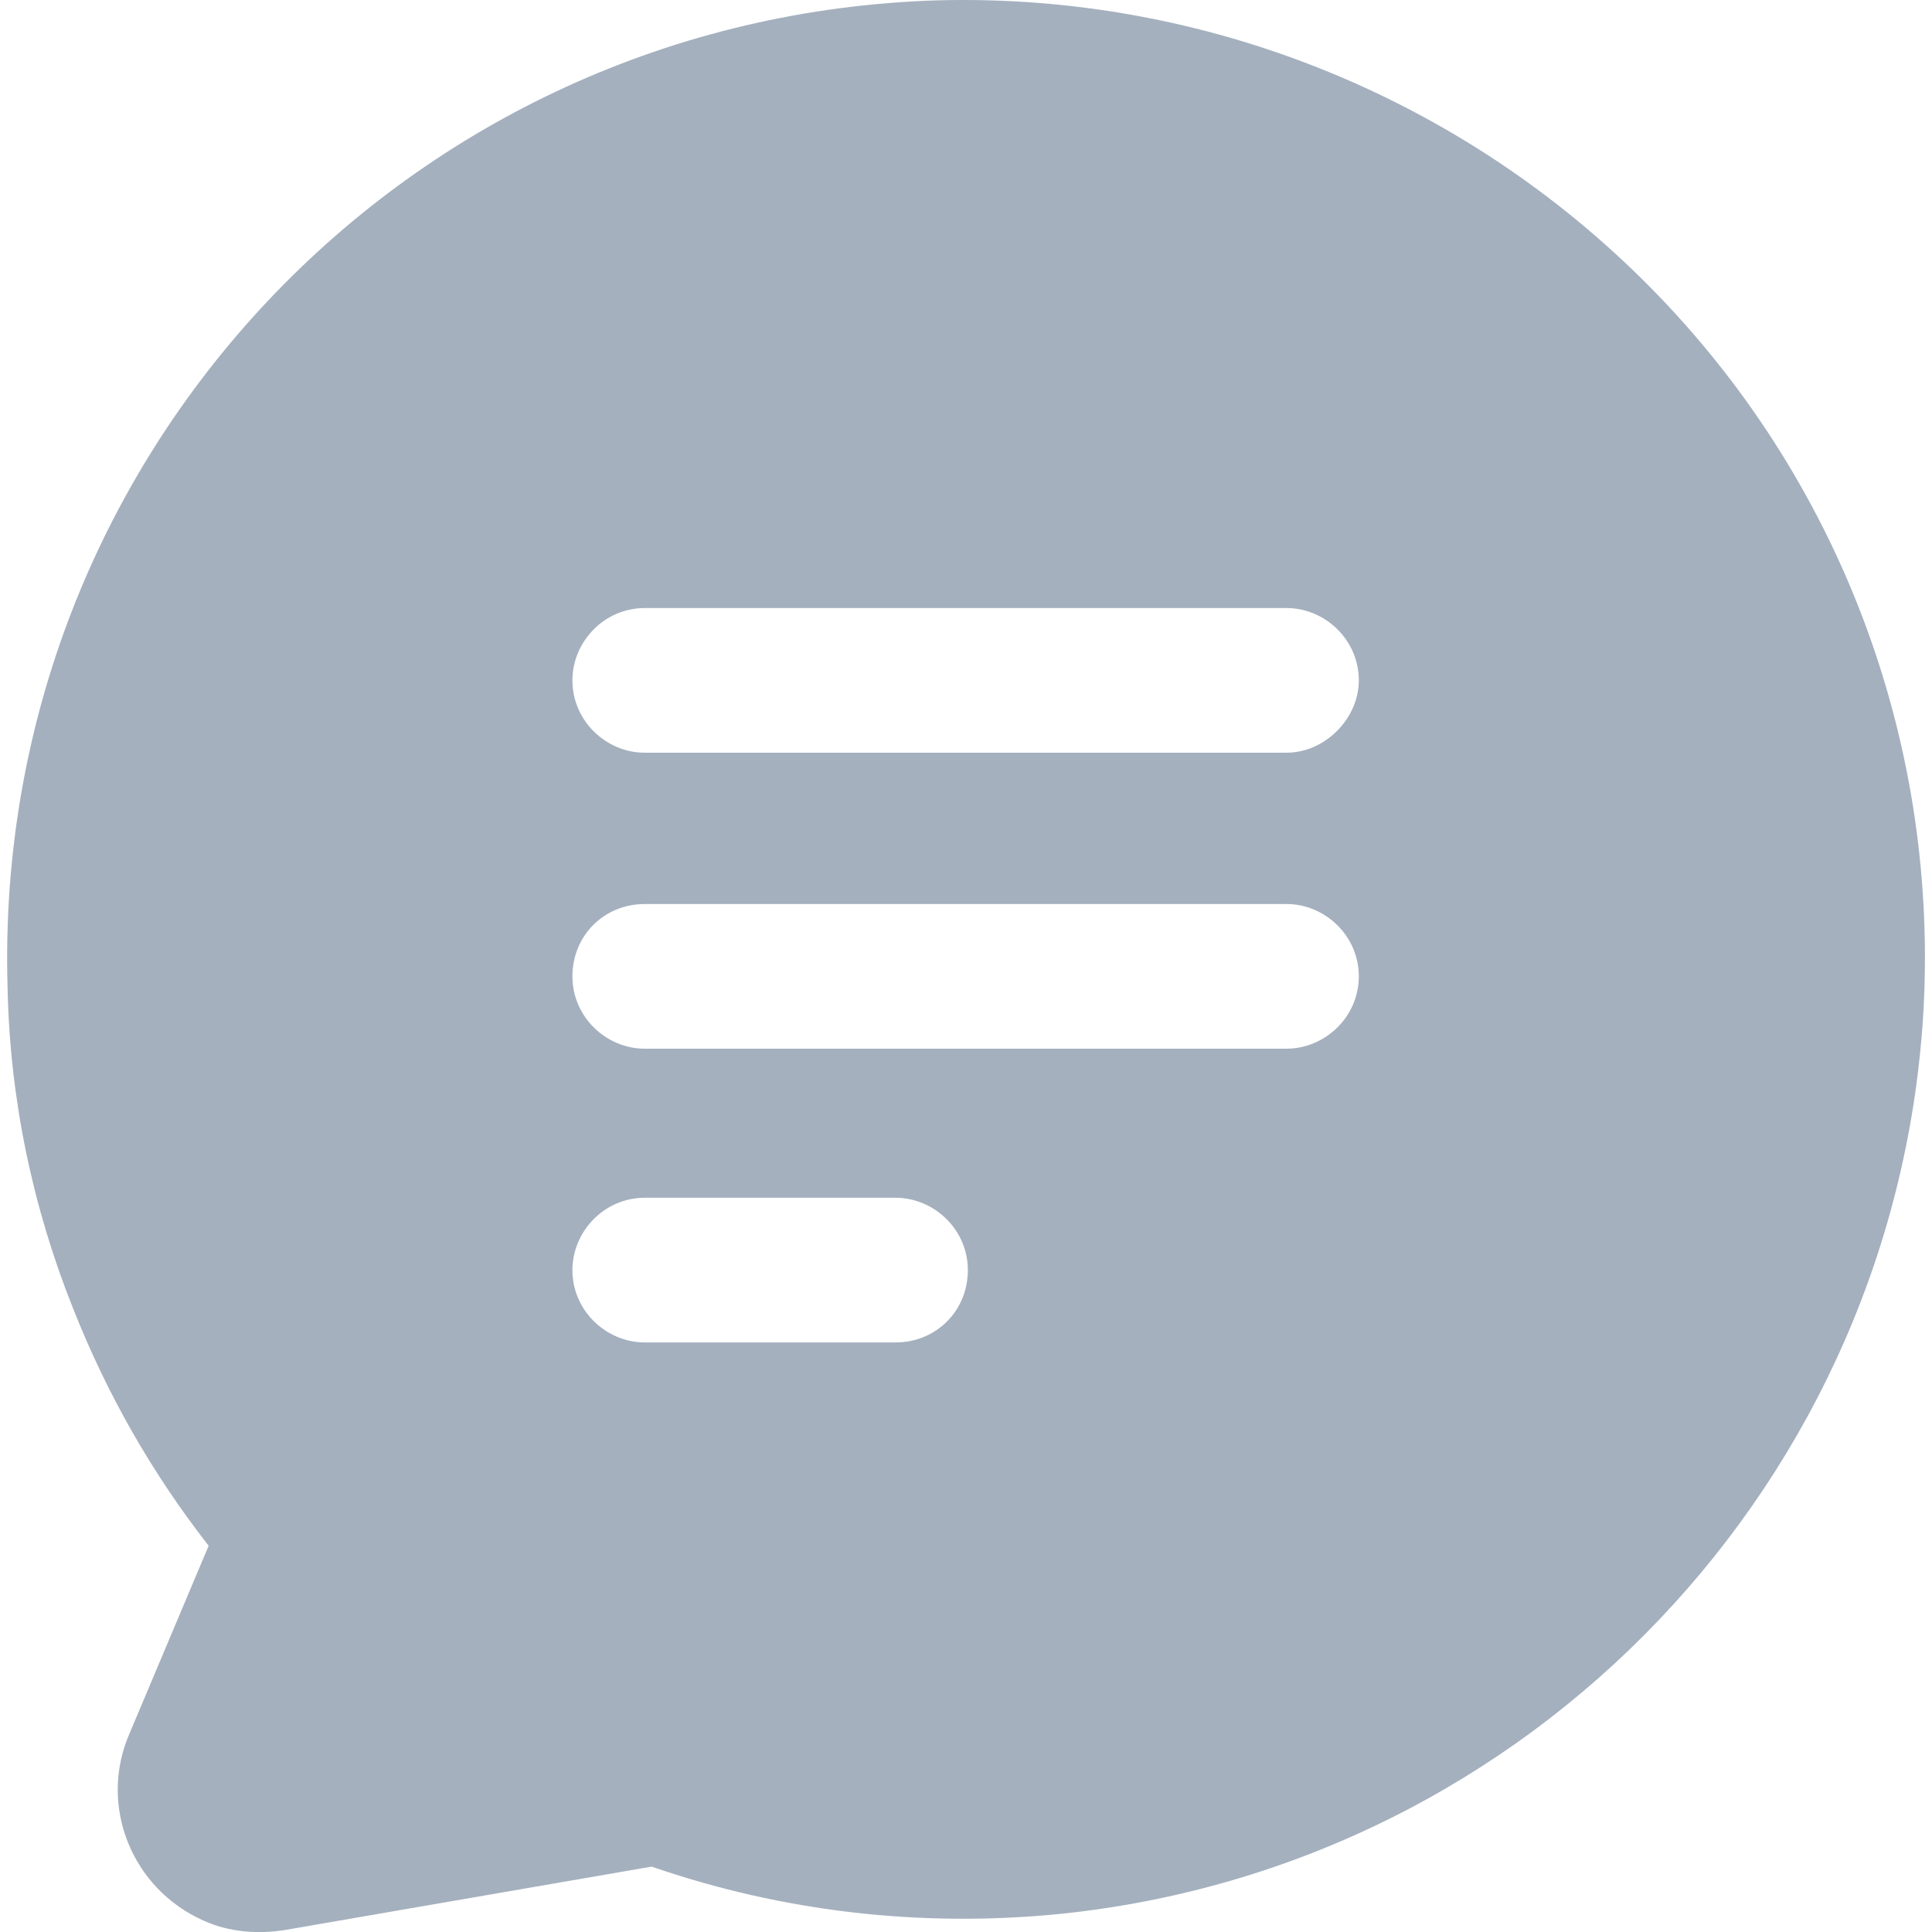 <?xml version="1.0" encoding="utf-8"?>
<!-- Generator: Adobe Illustrator 24.0.1, SVG Export Plug-In . SVG Version: 6.00 Build 0)  -->
<svg version="1.1" id="Слой_1" xmlns="http://www.w3.org/2000/svg" xmlns:xlink="http://www.w3.org/1999/xlink" x="0px" y="0px"
	 viewBox="0 0 250 250" style="enable-background:new 0 0 250 250;" xml:space="preserve">
<style type="text/css">
	.st0{fill:#A4B0BE;}
</style>
<g>
	<g>
		<path class="st0" d="M213.54,37.17c-24.27-24.56-57.6-38.01-92.1-37.13C52.73,2.08-1.07,59.09,0.98,127.8
			c0.29,14.33,3.22,28.36,8.48,41.52c4.39,11.11,10.23,21.34,17.54,30.7l-10.23,24.27c-4.09,9.36,0.29,20.17,9.65,24.27
			c3.22,1.46,7.02,1.75,10.53,1.17l47.37-8.19c16.96,5.85,34.79,7.89,52.63,6.14c61.11-6.14,108.77-56.14,111.98-117.54
			C250.67,95.35,237.81,61.73,213.54,37.17z M115.89,173.71H83.43c-4.97,0-9.36-4.09-9.36-9.36c0-4.97,4.09-9.36,9.36-9.36h32.45
			c4.97,0,9.36,4.09,9.36,9.36C125.24,169.61,121.15,173.71,115.89,173.71z M166.47,135.7H83.43c-4.97,0-9.36-4.09-9.36-9.36
			s4.09-9.36,9.36-9.36h83.04c4.97,0,9.36,4.09,9.36,9.36S171.44,135.7,166.47,135.7z M166.47,97.4H83.43
			c-4.97,0-9.36-4.09-9.36-9.36c0-4.97,4.09-9.36,9.36-9.36h83.04c4.97,0,9.36,4.09,9.36,9.36C175.82,93.01,171.44,97.4,166.47,97.4
			z"/>
	</g>
</g>
</svg>
